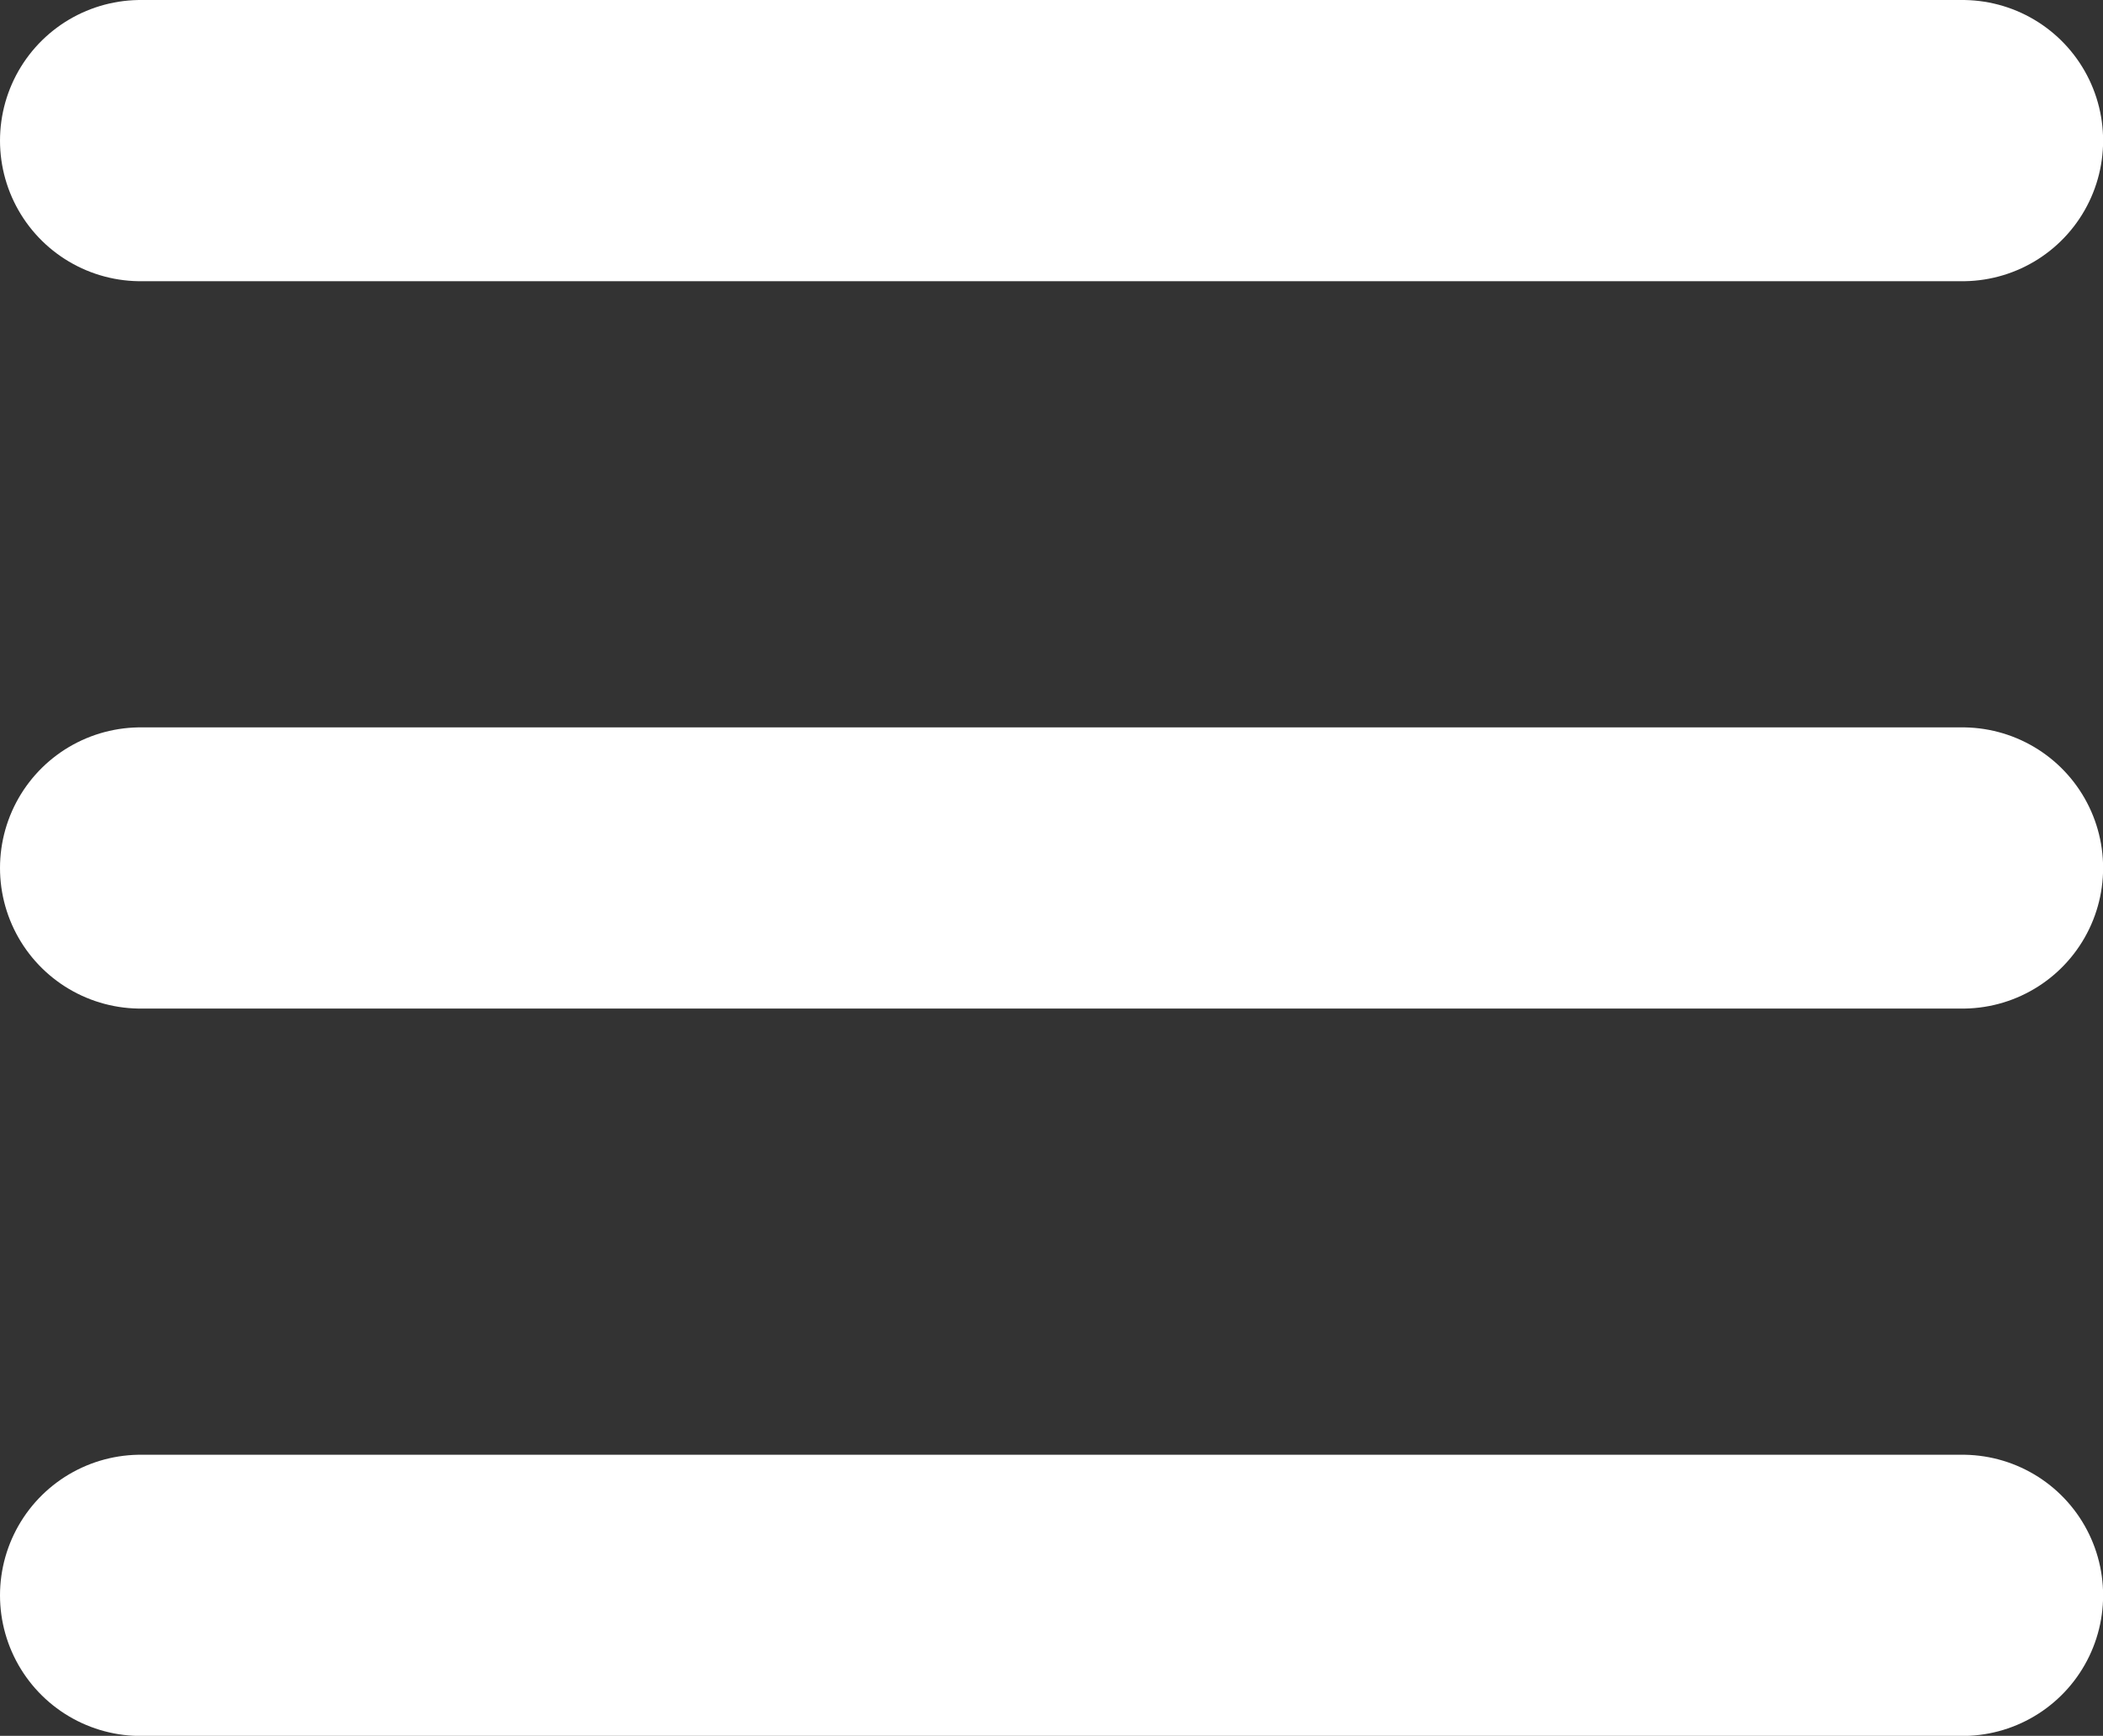<svg xmlns="http://www.w3.org/2000/svg" viewBox="0 0 19.441 16.049">
  <rect x="0" y="0" width="19.441" height="16.049" fill="#333333" stroke="none"/>
  <defs>
    <style>
      .cls-1 {
        fill: none;
        stroke: #fff;
        stroke-linecap: round;
        stroke-width: 2.6px;
      }
    </style>
  </defs>
  <g id="Group_61" data-name="Group 61" transform="translate(-339.442 -188.103)">
    <line id="Line_69" data-name="Line 69" class="cls-1" x2="16.842" transform="translate(340.742 189.403)"/>
    <line id="Line_70" data-name="Line 70" class="cls-1" x2="16.842" transform="translate(340.742 196.128)"/>
    <line id="Line_71" data-name="Line 71" class="cls-1" x2="16.842" transform="translate(340.742 202.853)"/>
  </g>
</svg>
